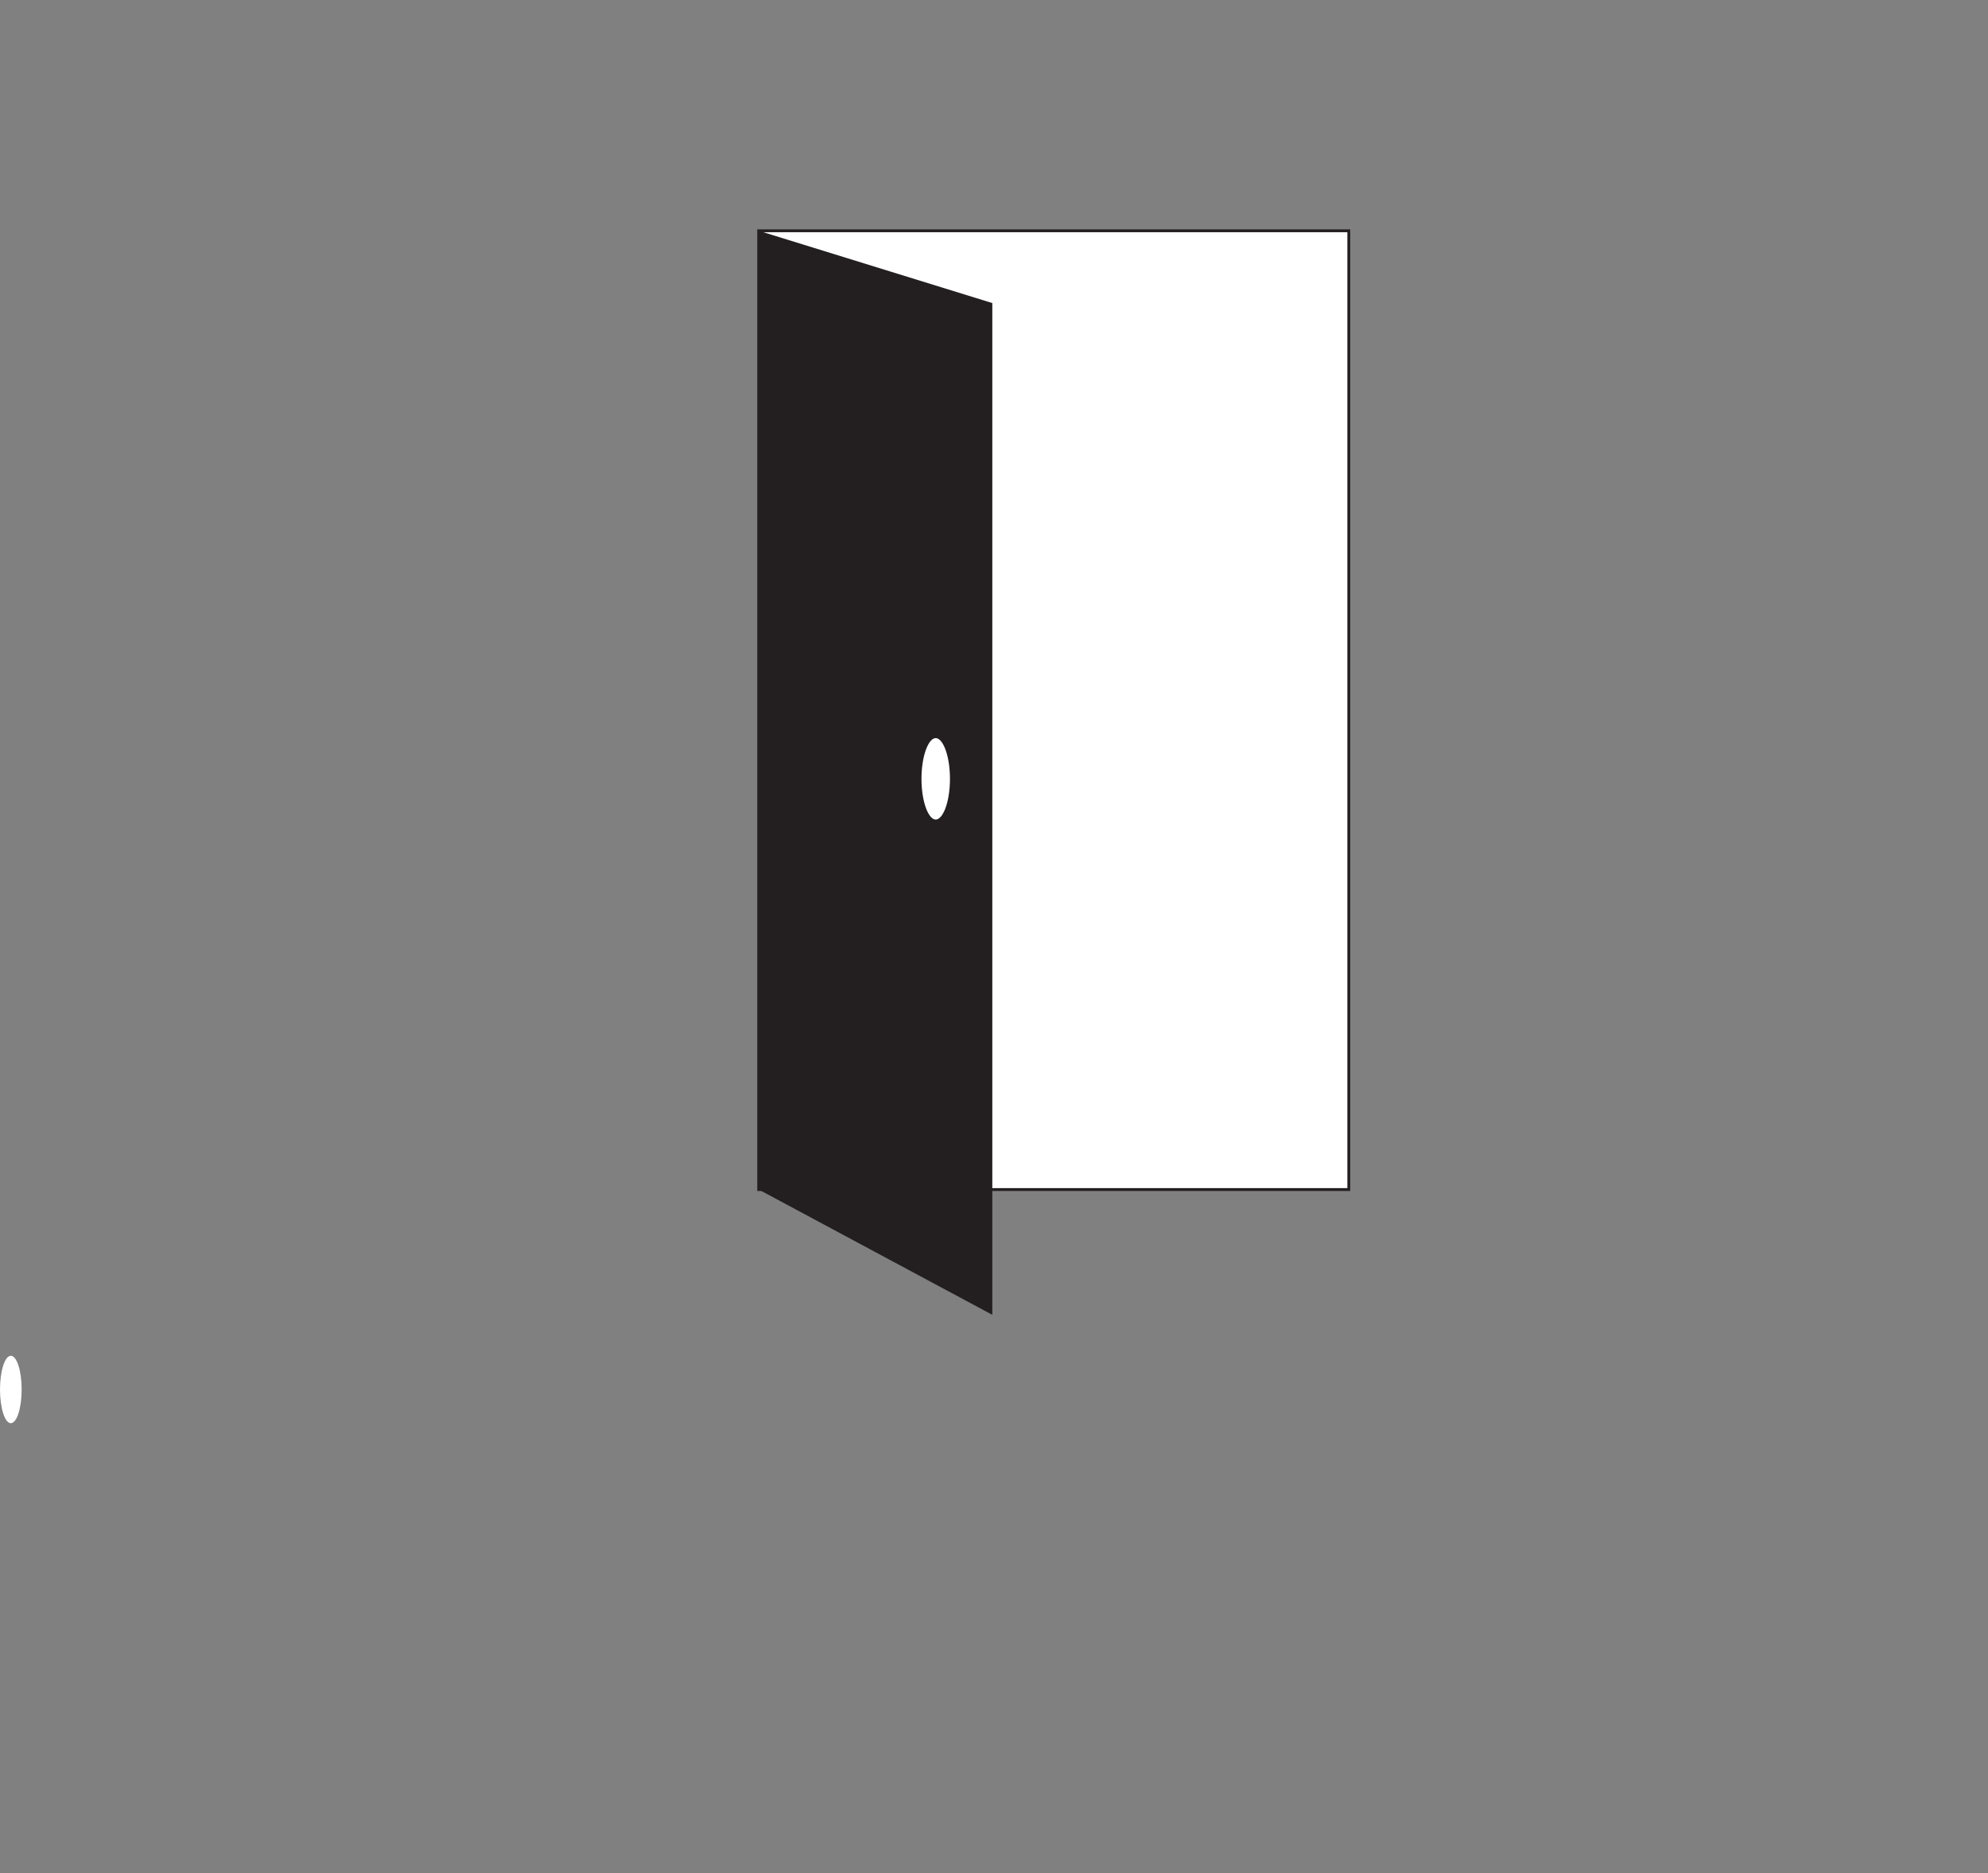 <?xml version="1.0" encoding="UTF-8"?>
<svg id="Layer_1" data-name="Layer 1" xmlns="http://www.w3.org/2000/svg" viewBox="0 0 699.49 659">
  <rect x="0" y="0" width="699.49" height="659" fill="#808080" stroke="none"/>
  <defs>
    <style>
      .cls-1, .cls-2 {
        fill: #fff;
      }

      .cls-3 {
        fill: #231f20;
      }

      .cls-2 {
        stroke: #231f20;
        stroke-miterlimit: 10;
      }
    </style>
  </defs>
  <rect class="cls-2" x="266.95" y="81.19" width="207.63" height="337.29"/>
  <polyline class="cls-3" points="266.95 81.19 349.15 106.62 349.15 462.55 266.95 418.48"/>
  <ellipse class="cls-1" cx="3.81" cy="488.82" rx="3.81" ry="11.86"/>
  <ellipse class="cls-2" cx="329.24" cy="273.99" rx="5.51" ry="14.83"/>
</svg>
